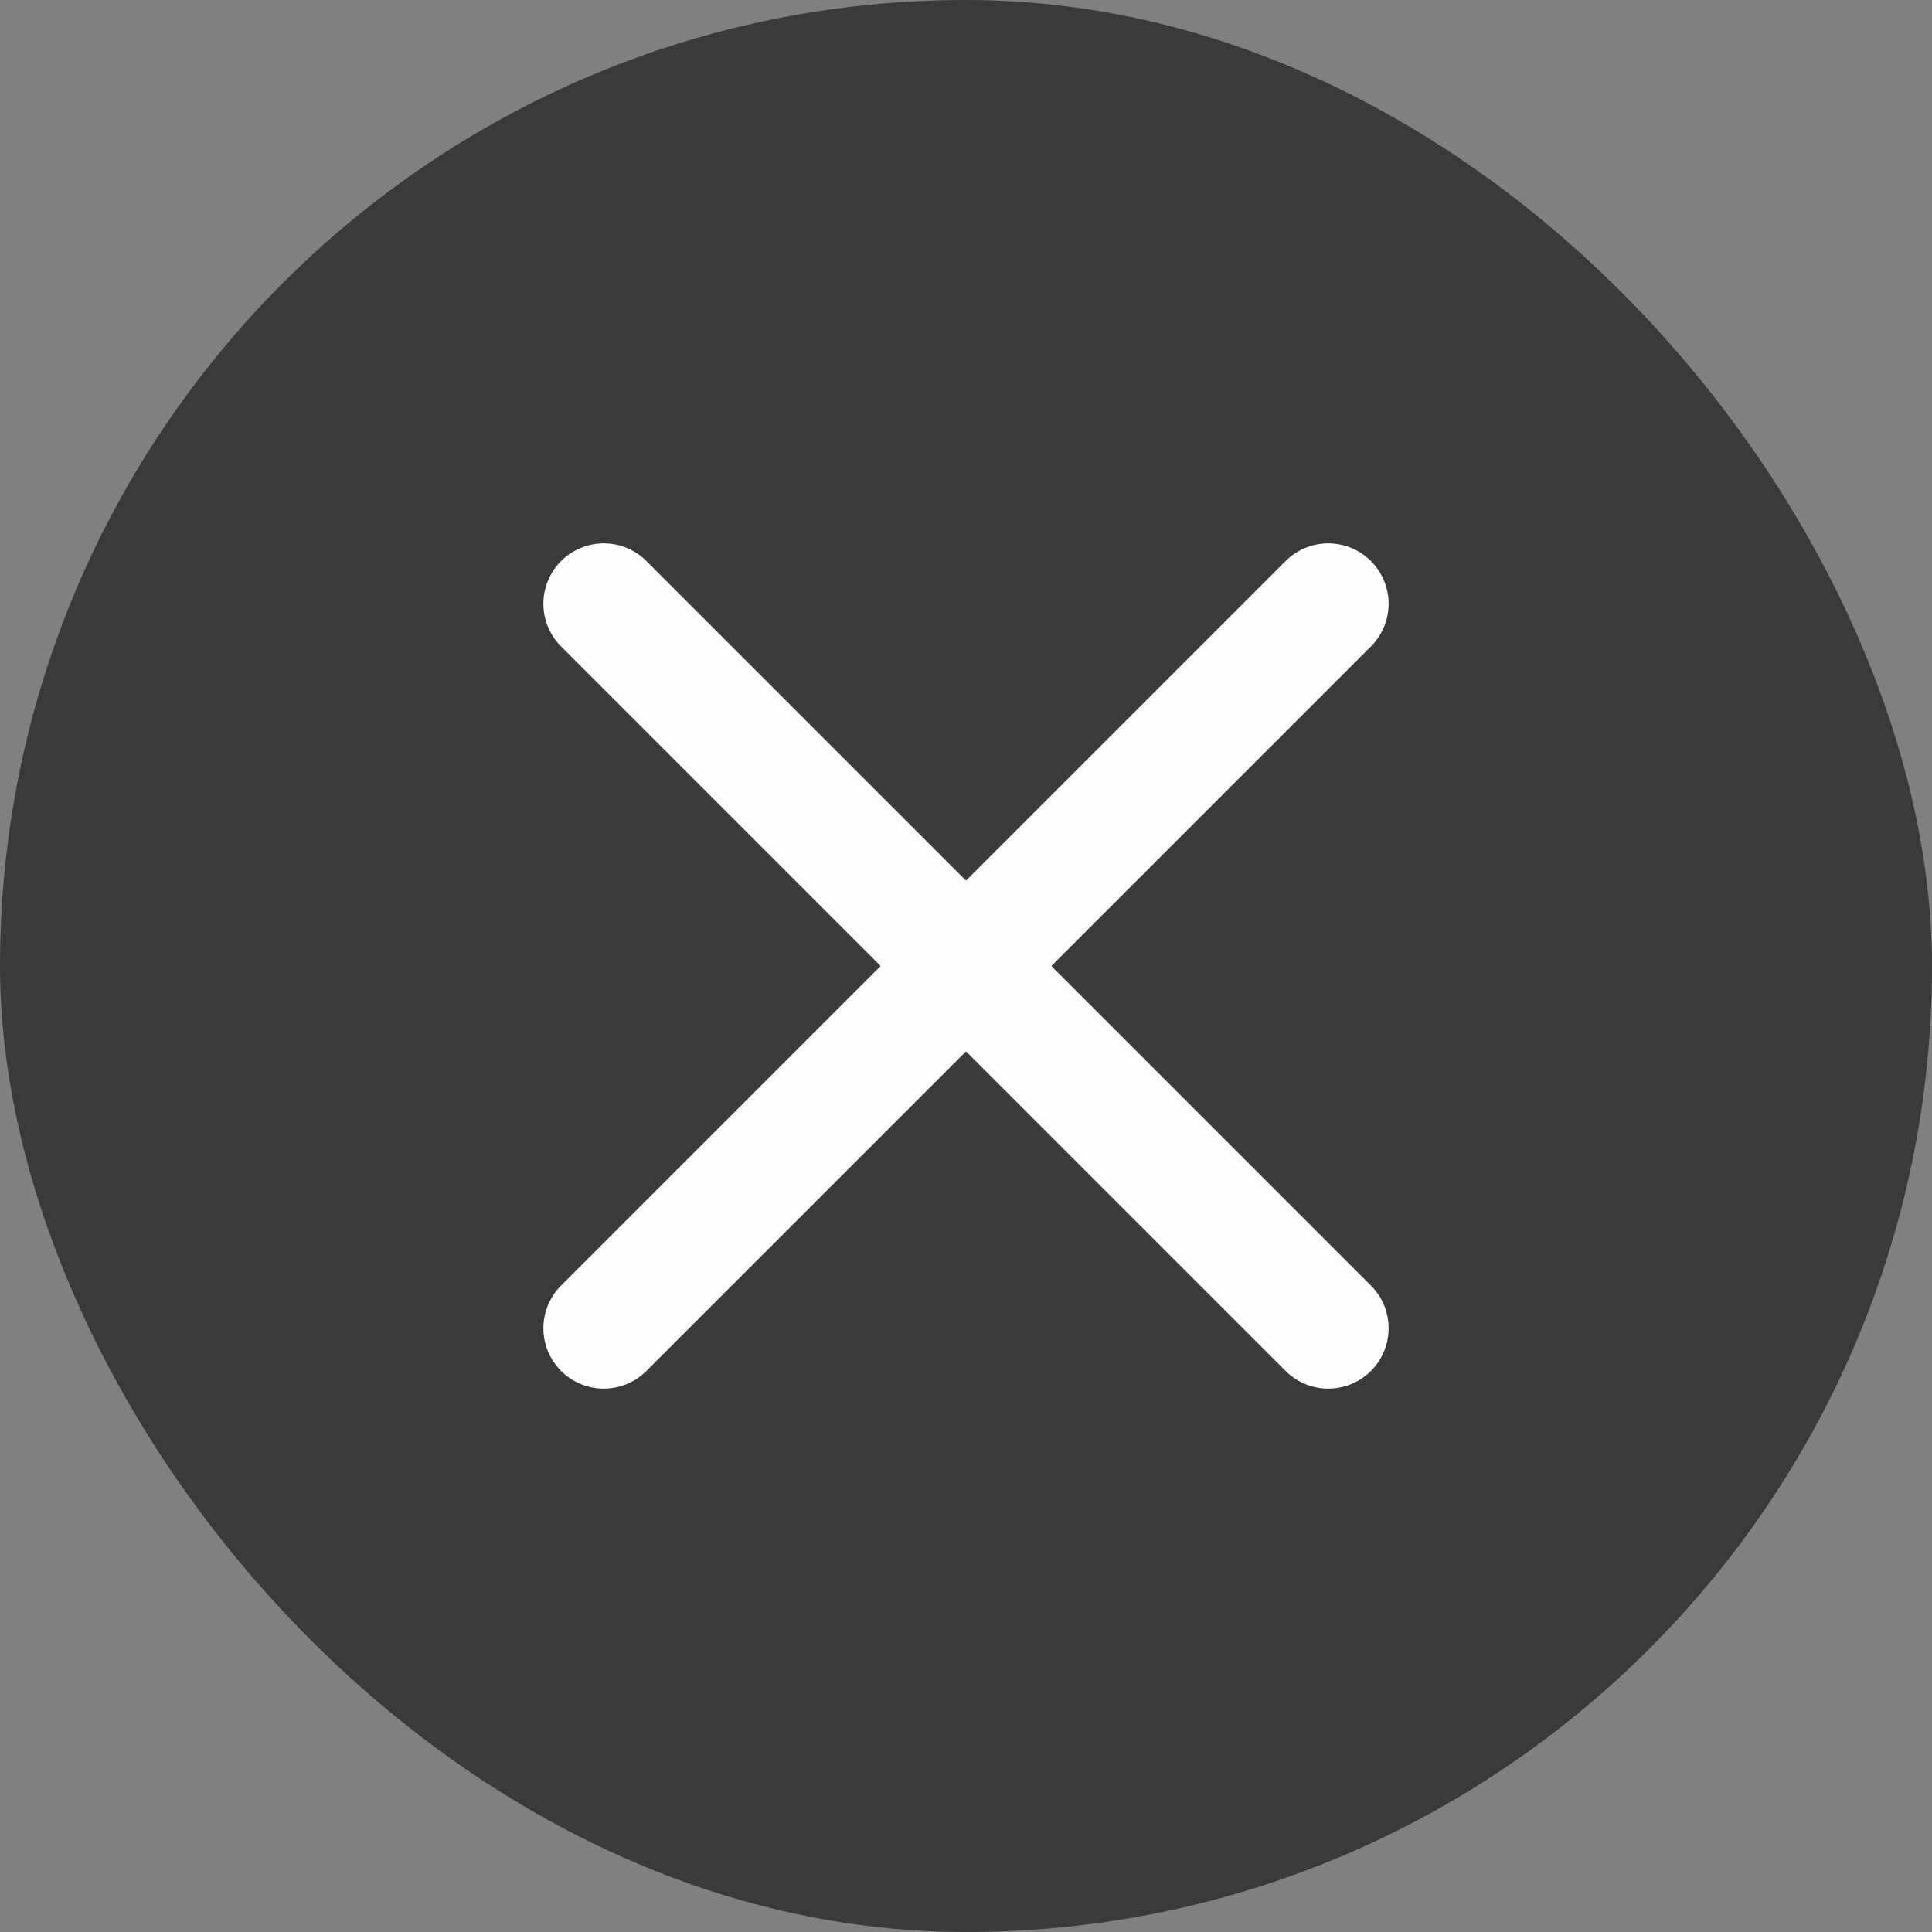 <svg width="32" height="32" viewBox="0 0 32 32" fill="none" xmlns="http://www.w3.org/2000/svg">
<rect x="0" y="0" width="32" height="32" fill="#808080" stroke="none"/>
<rect width="32" height="32" rx="16" fill="#3A3A3A"/>
<path d="M10 10L22 22M22 10L10 22" stroke="#FEFEFE" stroke-width="2" stroke-linecap="round"/>
</svg>
